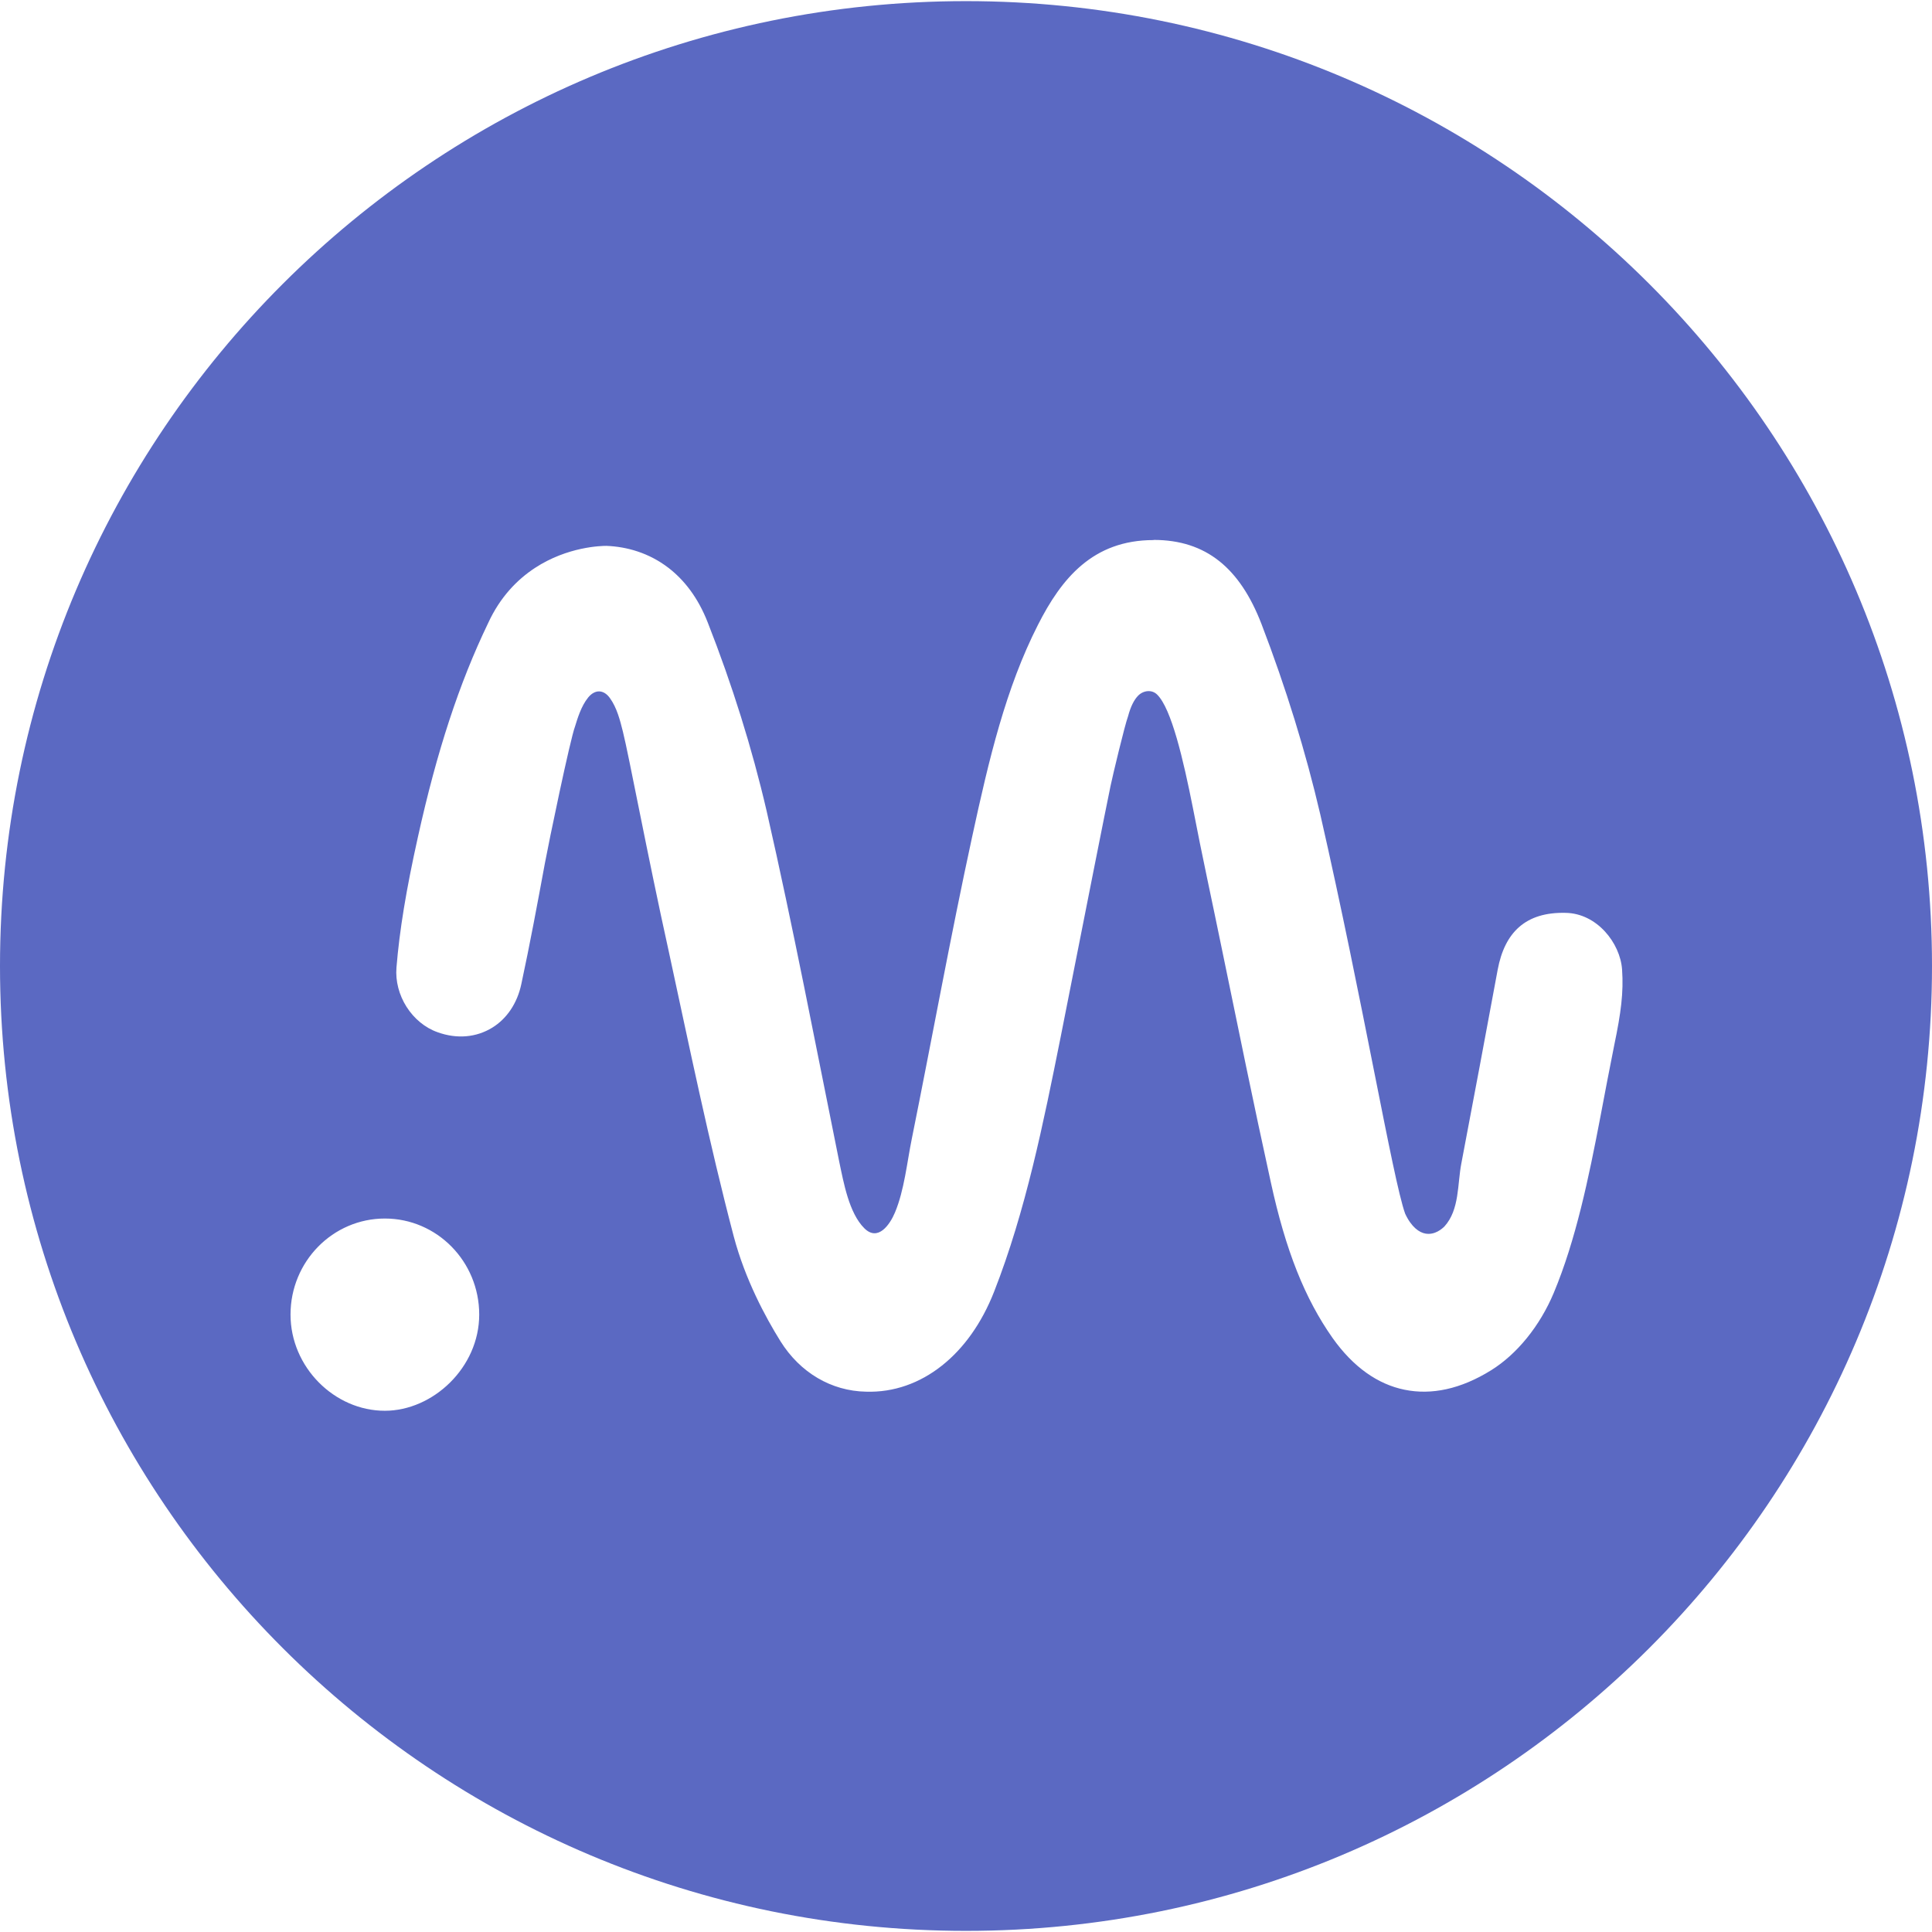<svg fill="#5B69C2" role="img" viewBox="0 0 24 24" xmlns="http://www.w3.org/2000/svg"><title>Neptune</title><path d="M24 12c0 6.62-5.372 11.986-12 11.986-6.627 0-12-5.366-12-11.986C0 5.38 5.373.014 12 .014 18.628.014 24 5.38 24 12Zm-9.67-5.291c-.754 0-1.144.476-1.437 1.055-.397.781-.606 1.656-.818 2.637-.27 1.244-.496 2.496-.748 3.744-.06.294-.093.639-.209.916-.062.149-.21.367-.381.197-.191-.19-.257-.568-.312-.828-.294-1.454-.572-2.912-.902-4.357-.181-.779-.427-1.566-.731-2.34-.122-.313-.297-.533-.492-.682-.239-.182-.51-.26-.767-.27-.061-0-.482.008-.889.275-.217.143-.431.358-.582.688-.358.744-.635 1.587-.871 2.656-.146.656-.228 1.156-.266 1.619-.014.169.033.343.125.488.092.145.229.261.387.316.241.087.481.064.678-.057.18-.111.31-.301.361-.541.107-.497.202-1.009.293-1.502.046-.249.313-1.538.375-1.701.028-.09.074-.249.162-.357.084-.103.192-.102.27.006.088.122.126.275.162.418.076.304.301 1.515.57 2.732.256 1.183.499 2.368.807 3.539.141.532.393 1.001.58 1.301.244.391.632.619 1.063.627.343.011.667-.105.943-.324.269-.213.494-.525.648-.918.393-1.002.613-2.098.826-3.16.36-1.821.539-2.728.621-3.125.026-.125.176-.753.217-.863.033-.124.076-.206.125-.256.064-.065.169-.08.236-.014.178.173.326.811.445 1.41.112.584.24 1.165.359 1.748.199.967.396 1.934.608 2.898.185.852.424 1.448.767 1.936.258.364.564.577.896.644.333.068.696-.007 1.074-.242.319-.198.605-.547.779-.963.273-.653.433-1.423.578-2.182.058-.305.115-.609.174-.9.082-.394.116-.647.096-.934-.024-.331-.314-.696-.699-.703-.499-.013-.759.242-.846.705-.149.802-.298 1.603-.451 2.404-.051.259-.021.578-.211.787-.029.028-.118.109-.236.088-.074-.013-.173-.077-.252-.248-.154-.43-.524-2.642-1.053-4.955-.181-.779-.427-1.576-.732-2.371-.267-.69-.685-1.043-1.34-1.043Zm-9.549 8.428c-.647 0-1.172.534-1.172 1.193 0 .655.548 1.196 1.172 1.195.596-0 1.172-.536 1.172-1.195s-.525-1.193-1.172-1.193z"/></svg>
